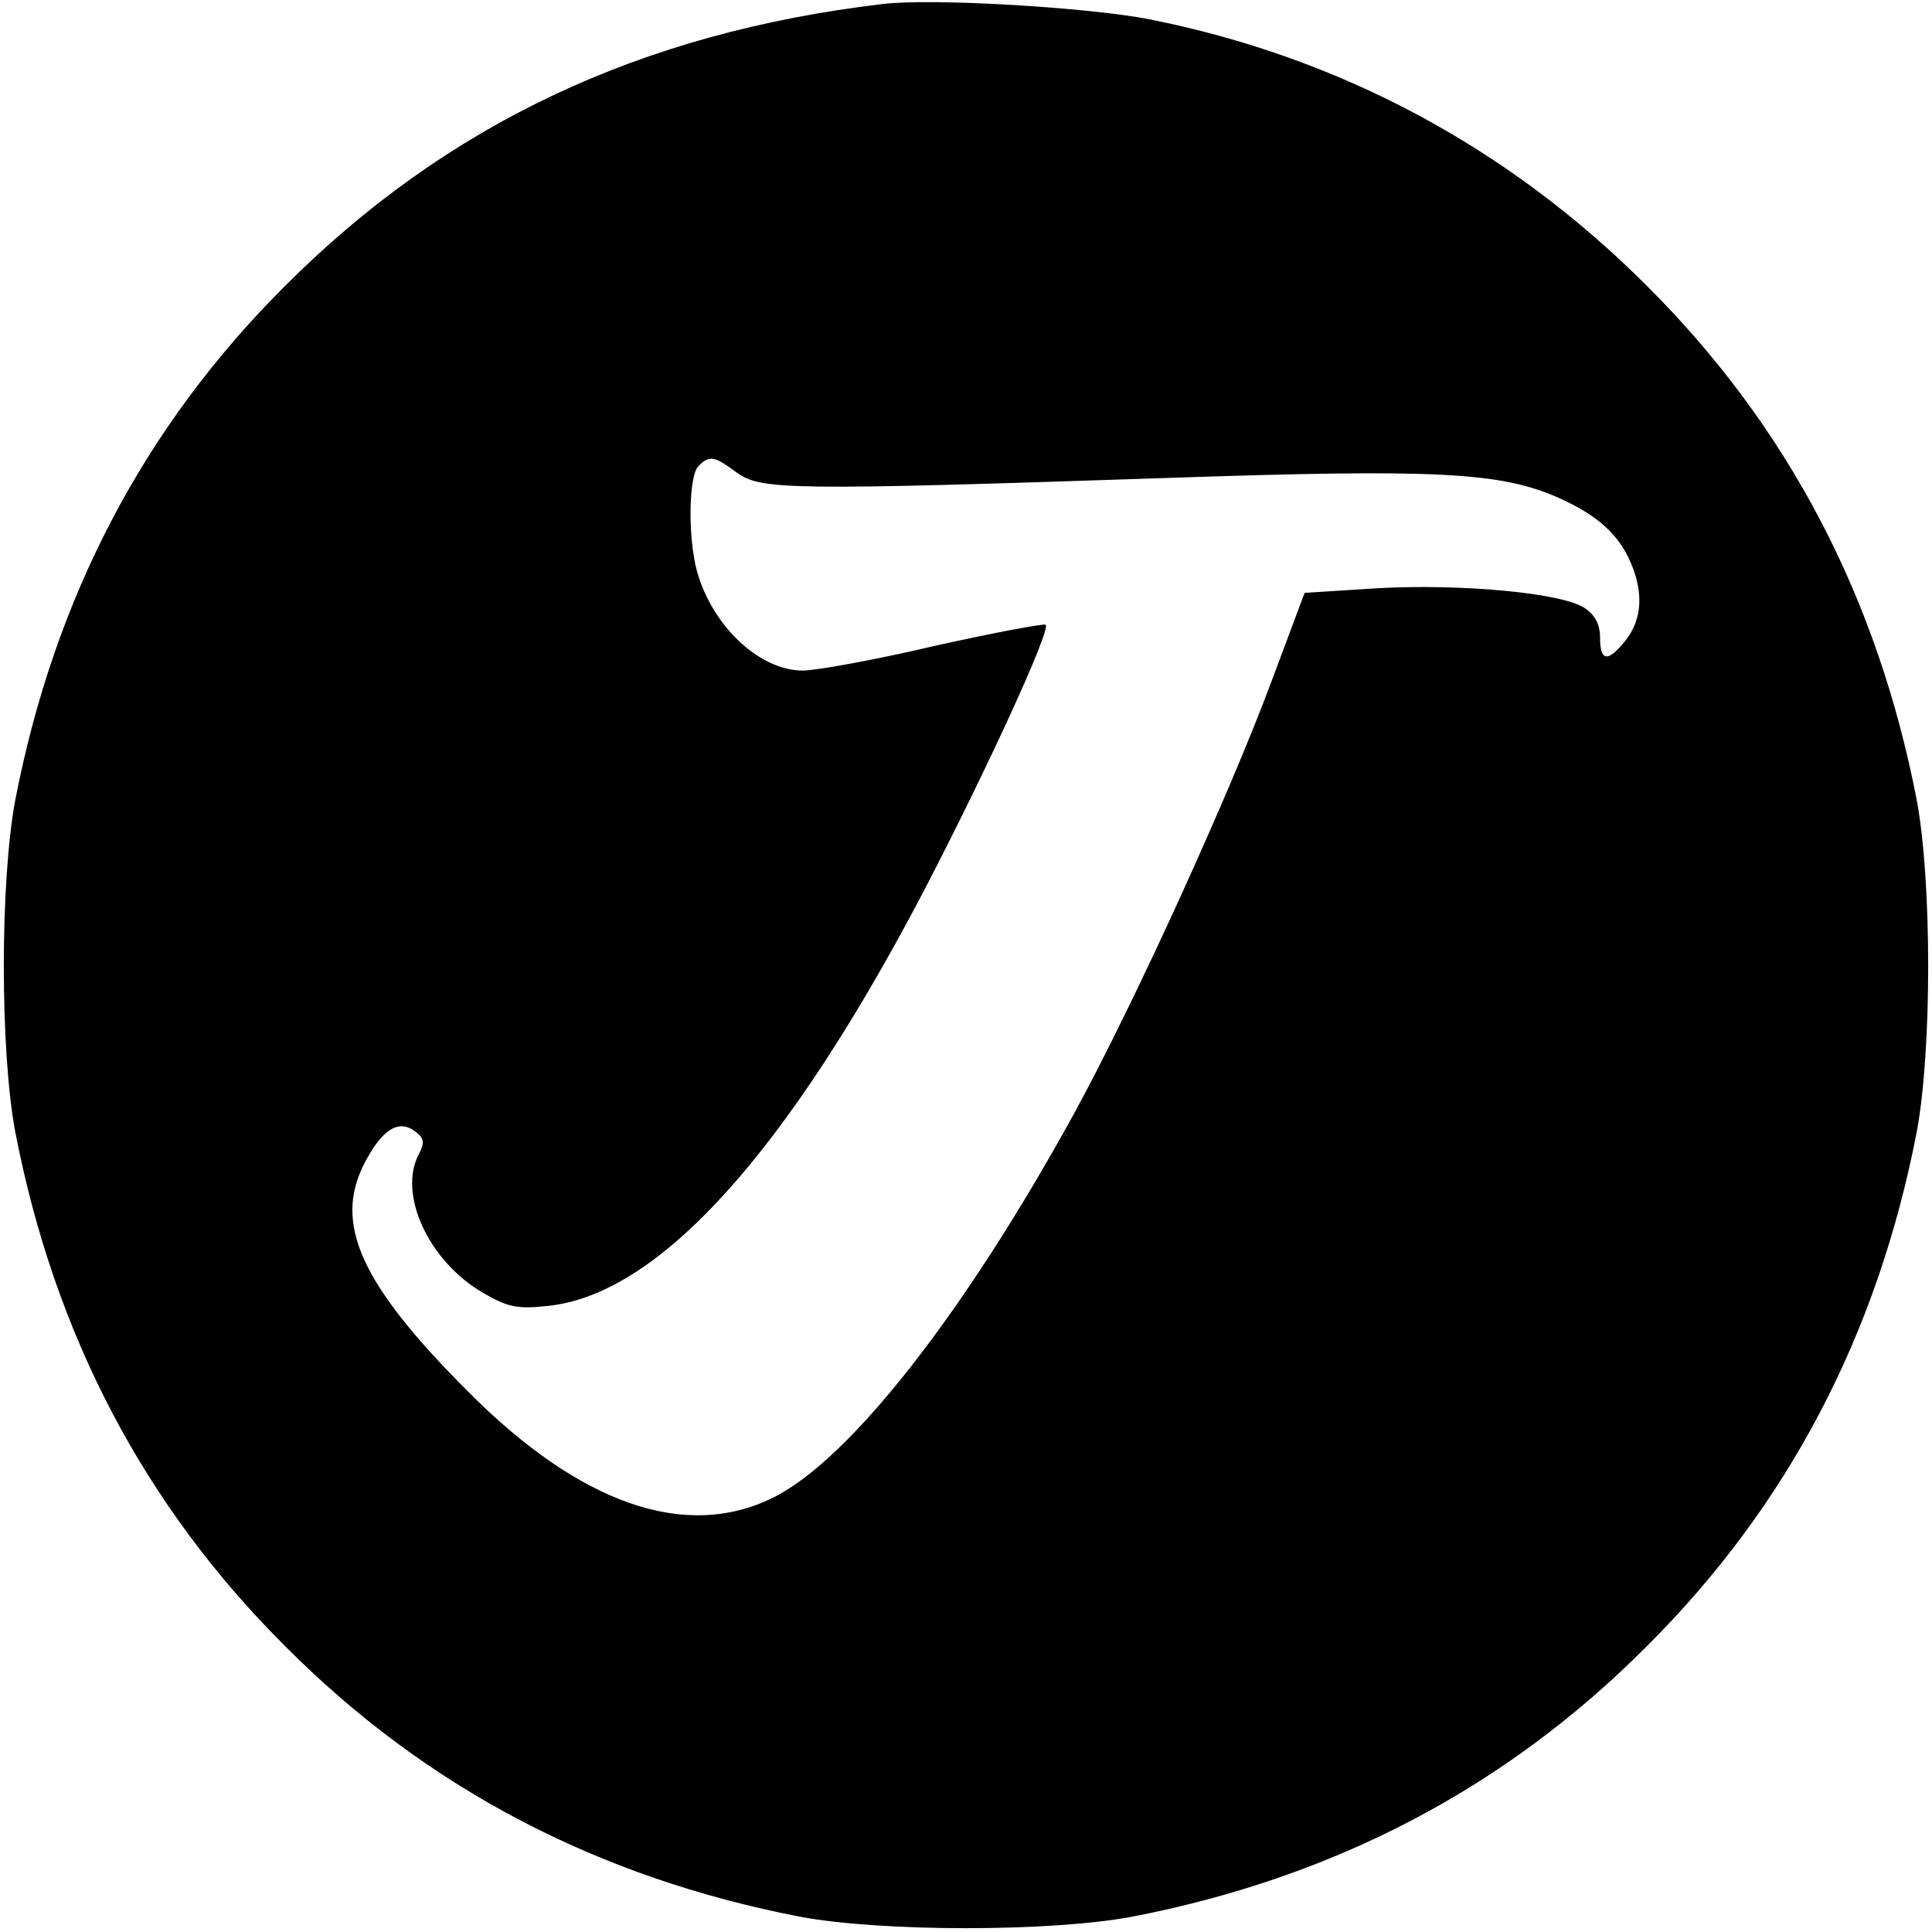 <?xml version="1.0" standalone="no"?>
<!DOCTYPE svg PUBLIC "-//W3C//DTD SVG 20010904//EN"
 "http://www.w3.org/TR/2001/REC-SVG-20010904/DTD/svg10.dtd">
<svg version="1.0" xmlns="http://www.w3.org/2000/svg"
 width="291pt" height="291pt" viewBox="0 0 291 291"
 preserveAspectRatio="xMidYMid meet">

<g transform="translate(0,291) scale(0.1,-0.1)"
fill="#000000" stroke="none">
<path d="M1330 2904 c-365 -43 -657 -181 -900 -424 -213 -212 -348 -470 -407
-775 -23 -123 -23 -377 0 -500 59 -305 194 -563 407 -775 212 -213 470 -348
775 -407 123 -23 377 -23 500 0 305 59 563 194 775 407 213 212 348 470 407
775 23 123 23 377 0 500 -59 305 -194 563 -407 775 -208 208 -462 344 -749
401 -92 18 -328 32 -401 23z m-220 -706 c36 -26 79 -27 645 -8 410 14 505 9
593 -30 58 -26 90 -55 108 -97 20 -46 17 -86 -7 -117 -27 -34 -39 -33 -39 4 0
20 -8 34 -23 44 -33 23 -187 37 -312 30 l-110 -7 -49 -131 c-63 -170 -207
-486 -297 -651 -165 -301 -339 -524 -455 -581 -132 -65 -291 -9 -459 160 -162
162 -203 253 -156 344 26 50 51 67 76 48 14 -10 15 -17 6 -34 -32 -60 14 -161
96 -209 38 -22 52 -25 98 -20 167 17 360 230 568 628 94 181 190 390 182 398
-3 2 -78 -12 -168 -32 -89 -21 -178 -37 -198 -37 -65 0 -136 67 -159 149 -14
50 -13 144 2 159 17 17 24 15 58 -10z" />
</g>
</svg>
